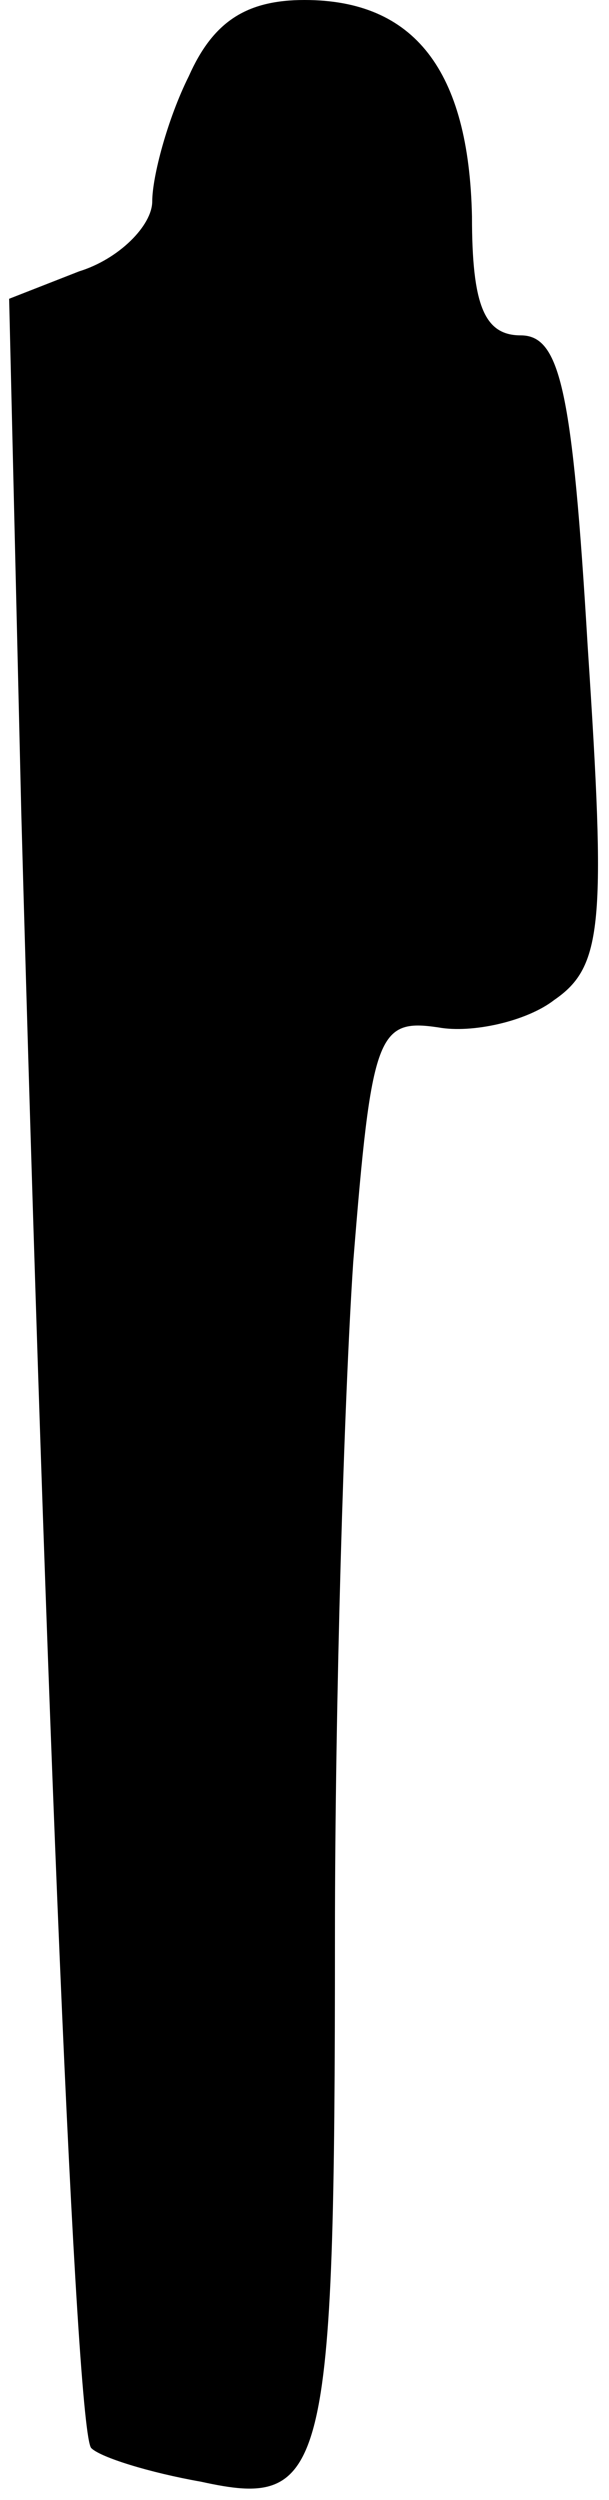 <?xml version="1.0" standalone="no"?>
<!DOCTYPE svg PUBLIC "-//W3C//DTD SVG 20010904//EN"
 "http://www.w3.org/TR/2001/REC-SVG-20010904/DTD/svg10.dtd">
<svg version="1.0" xmlns="http://www.w3.org/2000/svg"
 width="20pt" height="82pt" viewBox="0 0 20 82"
 preserveAspectRatio="xMidYMid meet">
<g transform="translate(0,82) scale(0.1,-0.1)"
fill="#000000" stroke="none">
<path fill="#000000" stroke="none" d="M62 795 c-7 -14 -12 -33 -12 -41 0 -8
-11 -19 -24 -23 l-23 -9 4 -169 c8 -291 18 -532 23 -536 3 -3 19 -8 36 -11 41
-9 44 1 44 179 0 77 3 176 6 221 6 75 8 80 28 77 11 -2 29 2 38 9 16 11 17 25
11 116 -5 84 -9 102 -22 102 -12 0 -16 10 -16 39 -1 48 -19 71 -55 71 -19 0
-30 -7 -38 -25z"/>
</g>
</svg>
